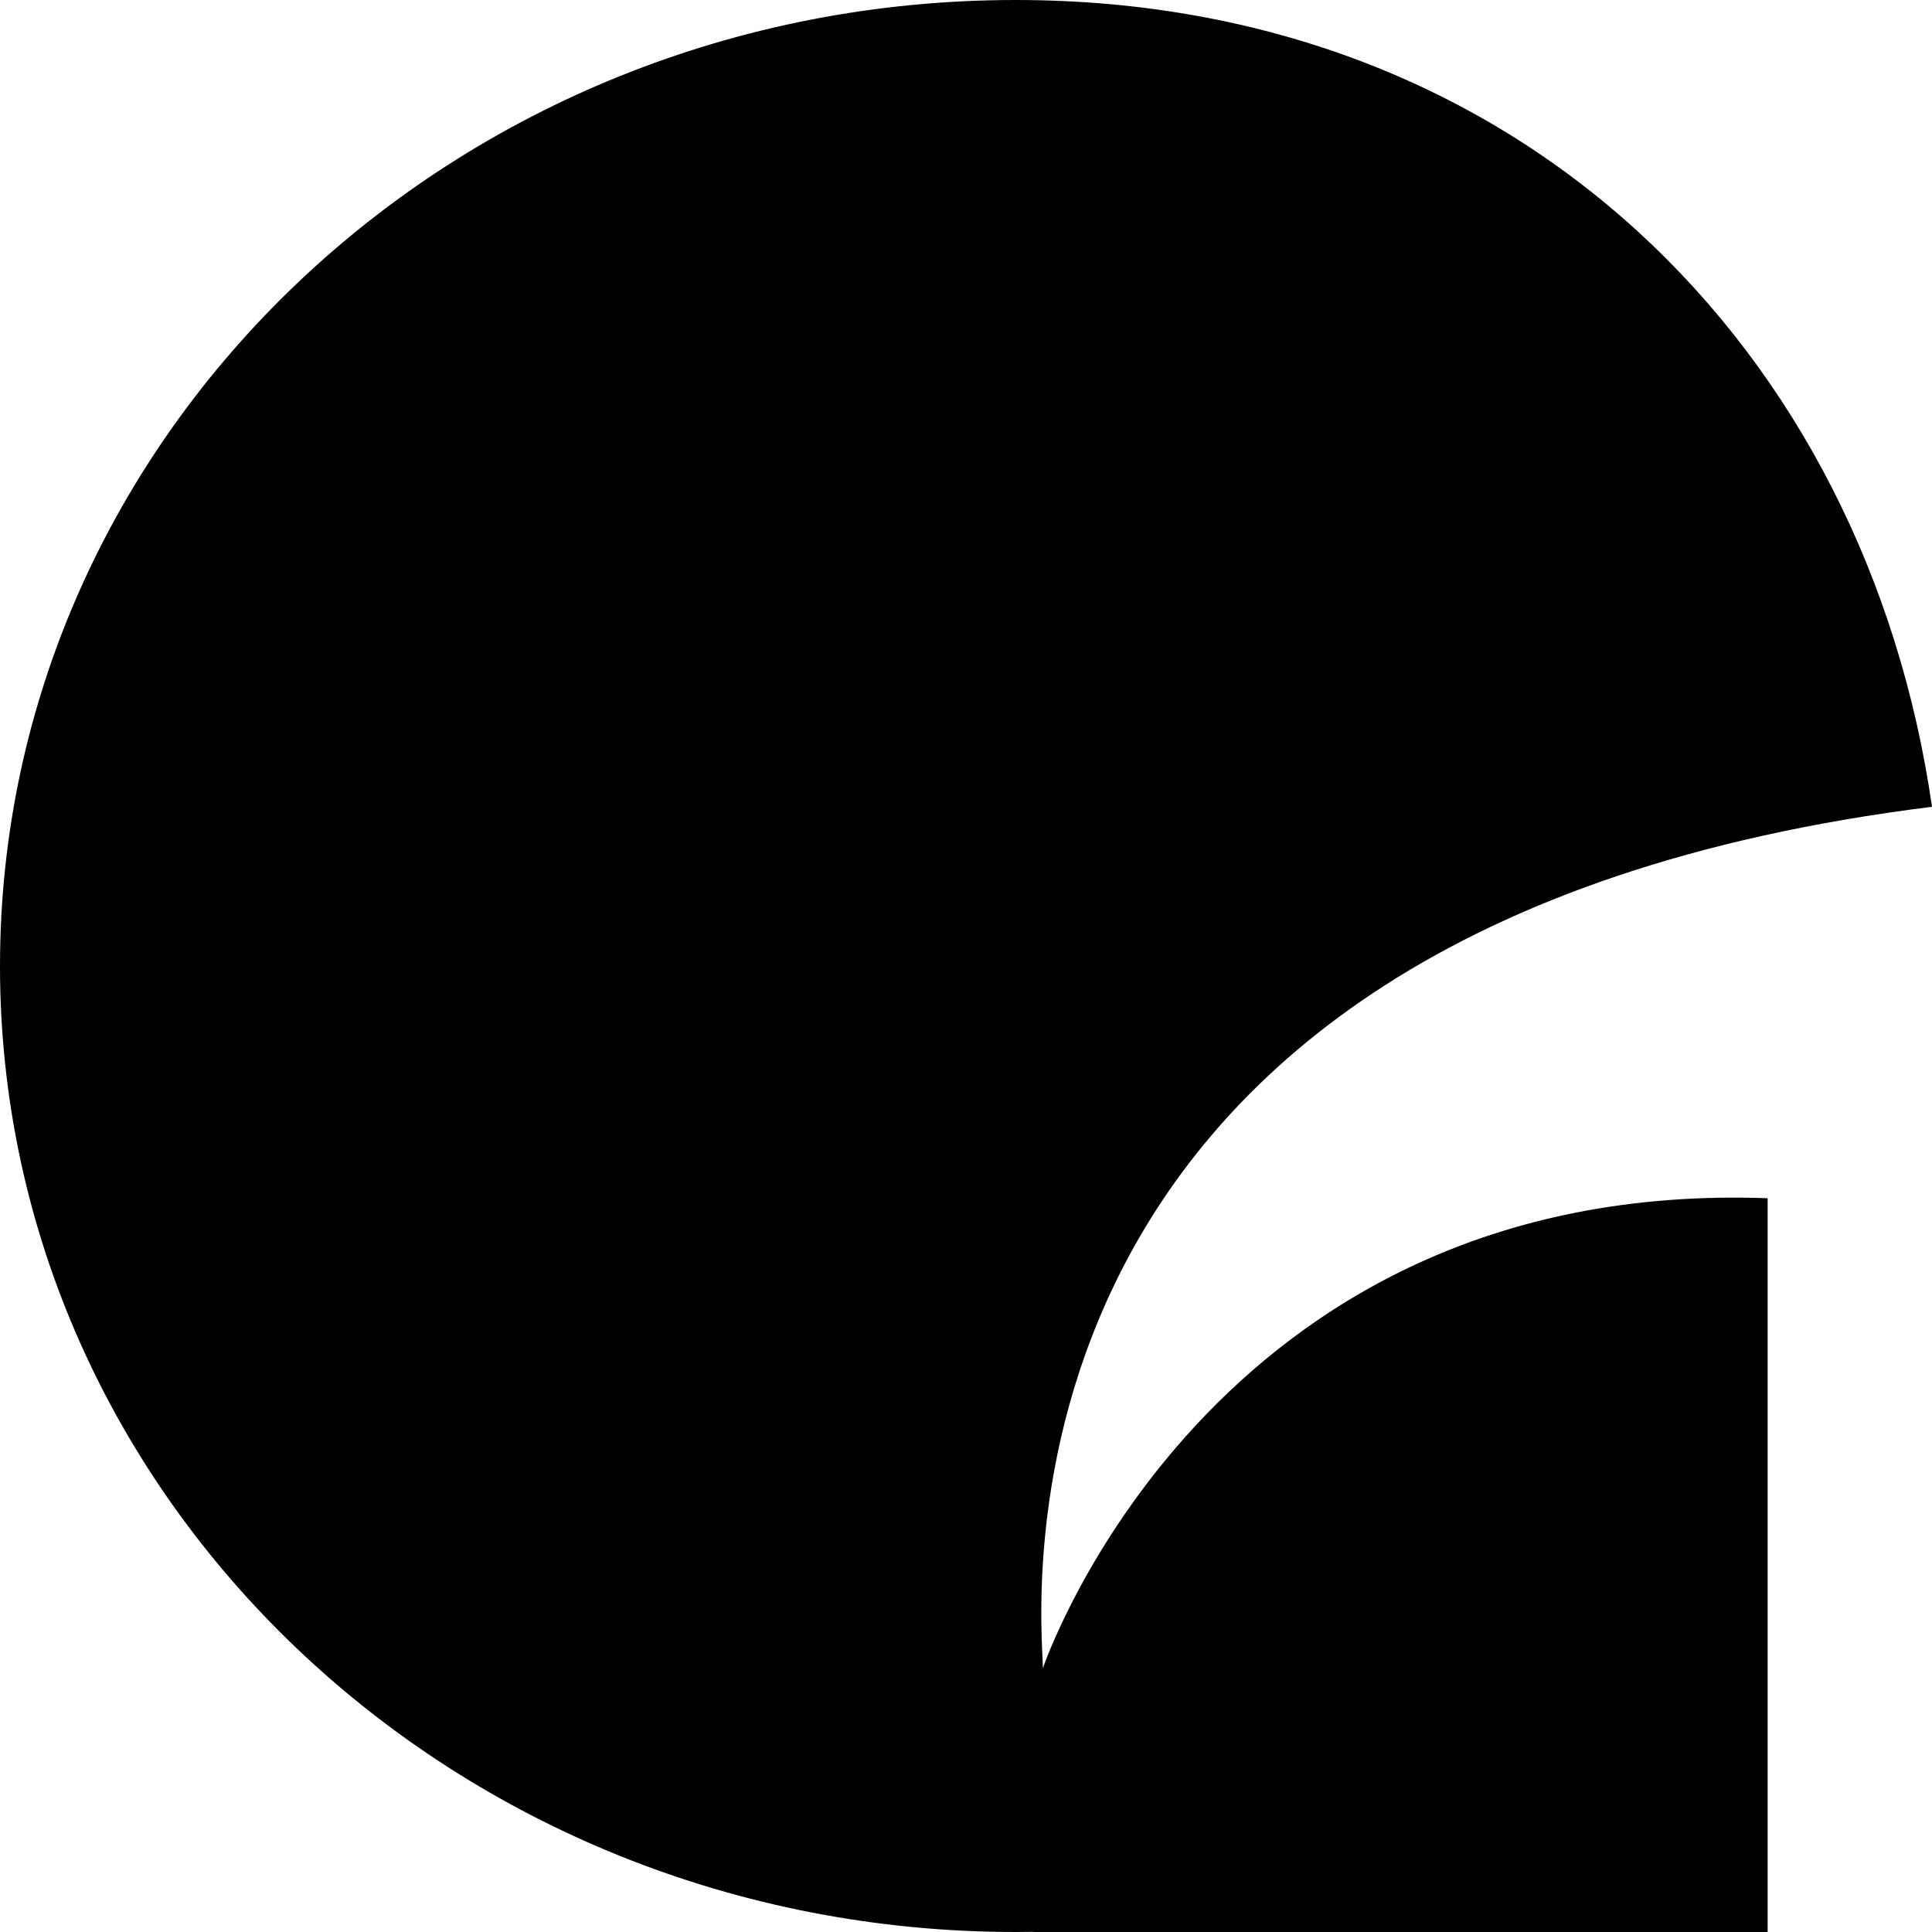 <svg width="25" height="25" viewBox="0 0 25 25" fill="none" xmlns="http://www.w3.org/2000/svg">
<g clip-path="url(#clip0_385_134)">
<path d="M13.369 25V24.998C13.294 24.998 13.22 25 13.144 25C5.884 25 0 19.404 0 12.501C0 5.597 5.884 0 13.144 0C19.665 0 24.146 4.516 25 10.44C12.5 11.995 13.489 20.927 13.495 21.586C13.495 21.586 15.637 15.243 22.873 15.505V25.001H13.369V25Z" fill="#000"/>
</g>
<defs>
<clipPath id="clip0_385_134">
<rect width="25" height="25" fill="white"/>
</clipPath>
</defs>
</svg>
